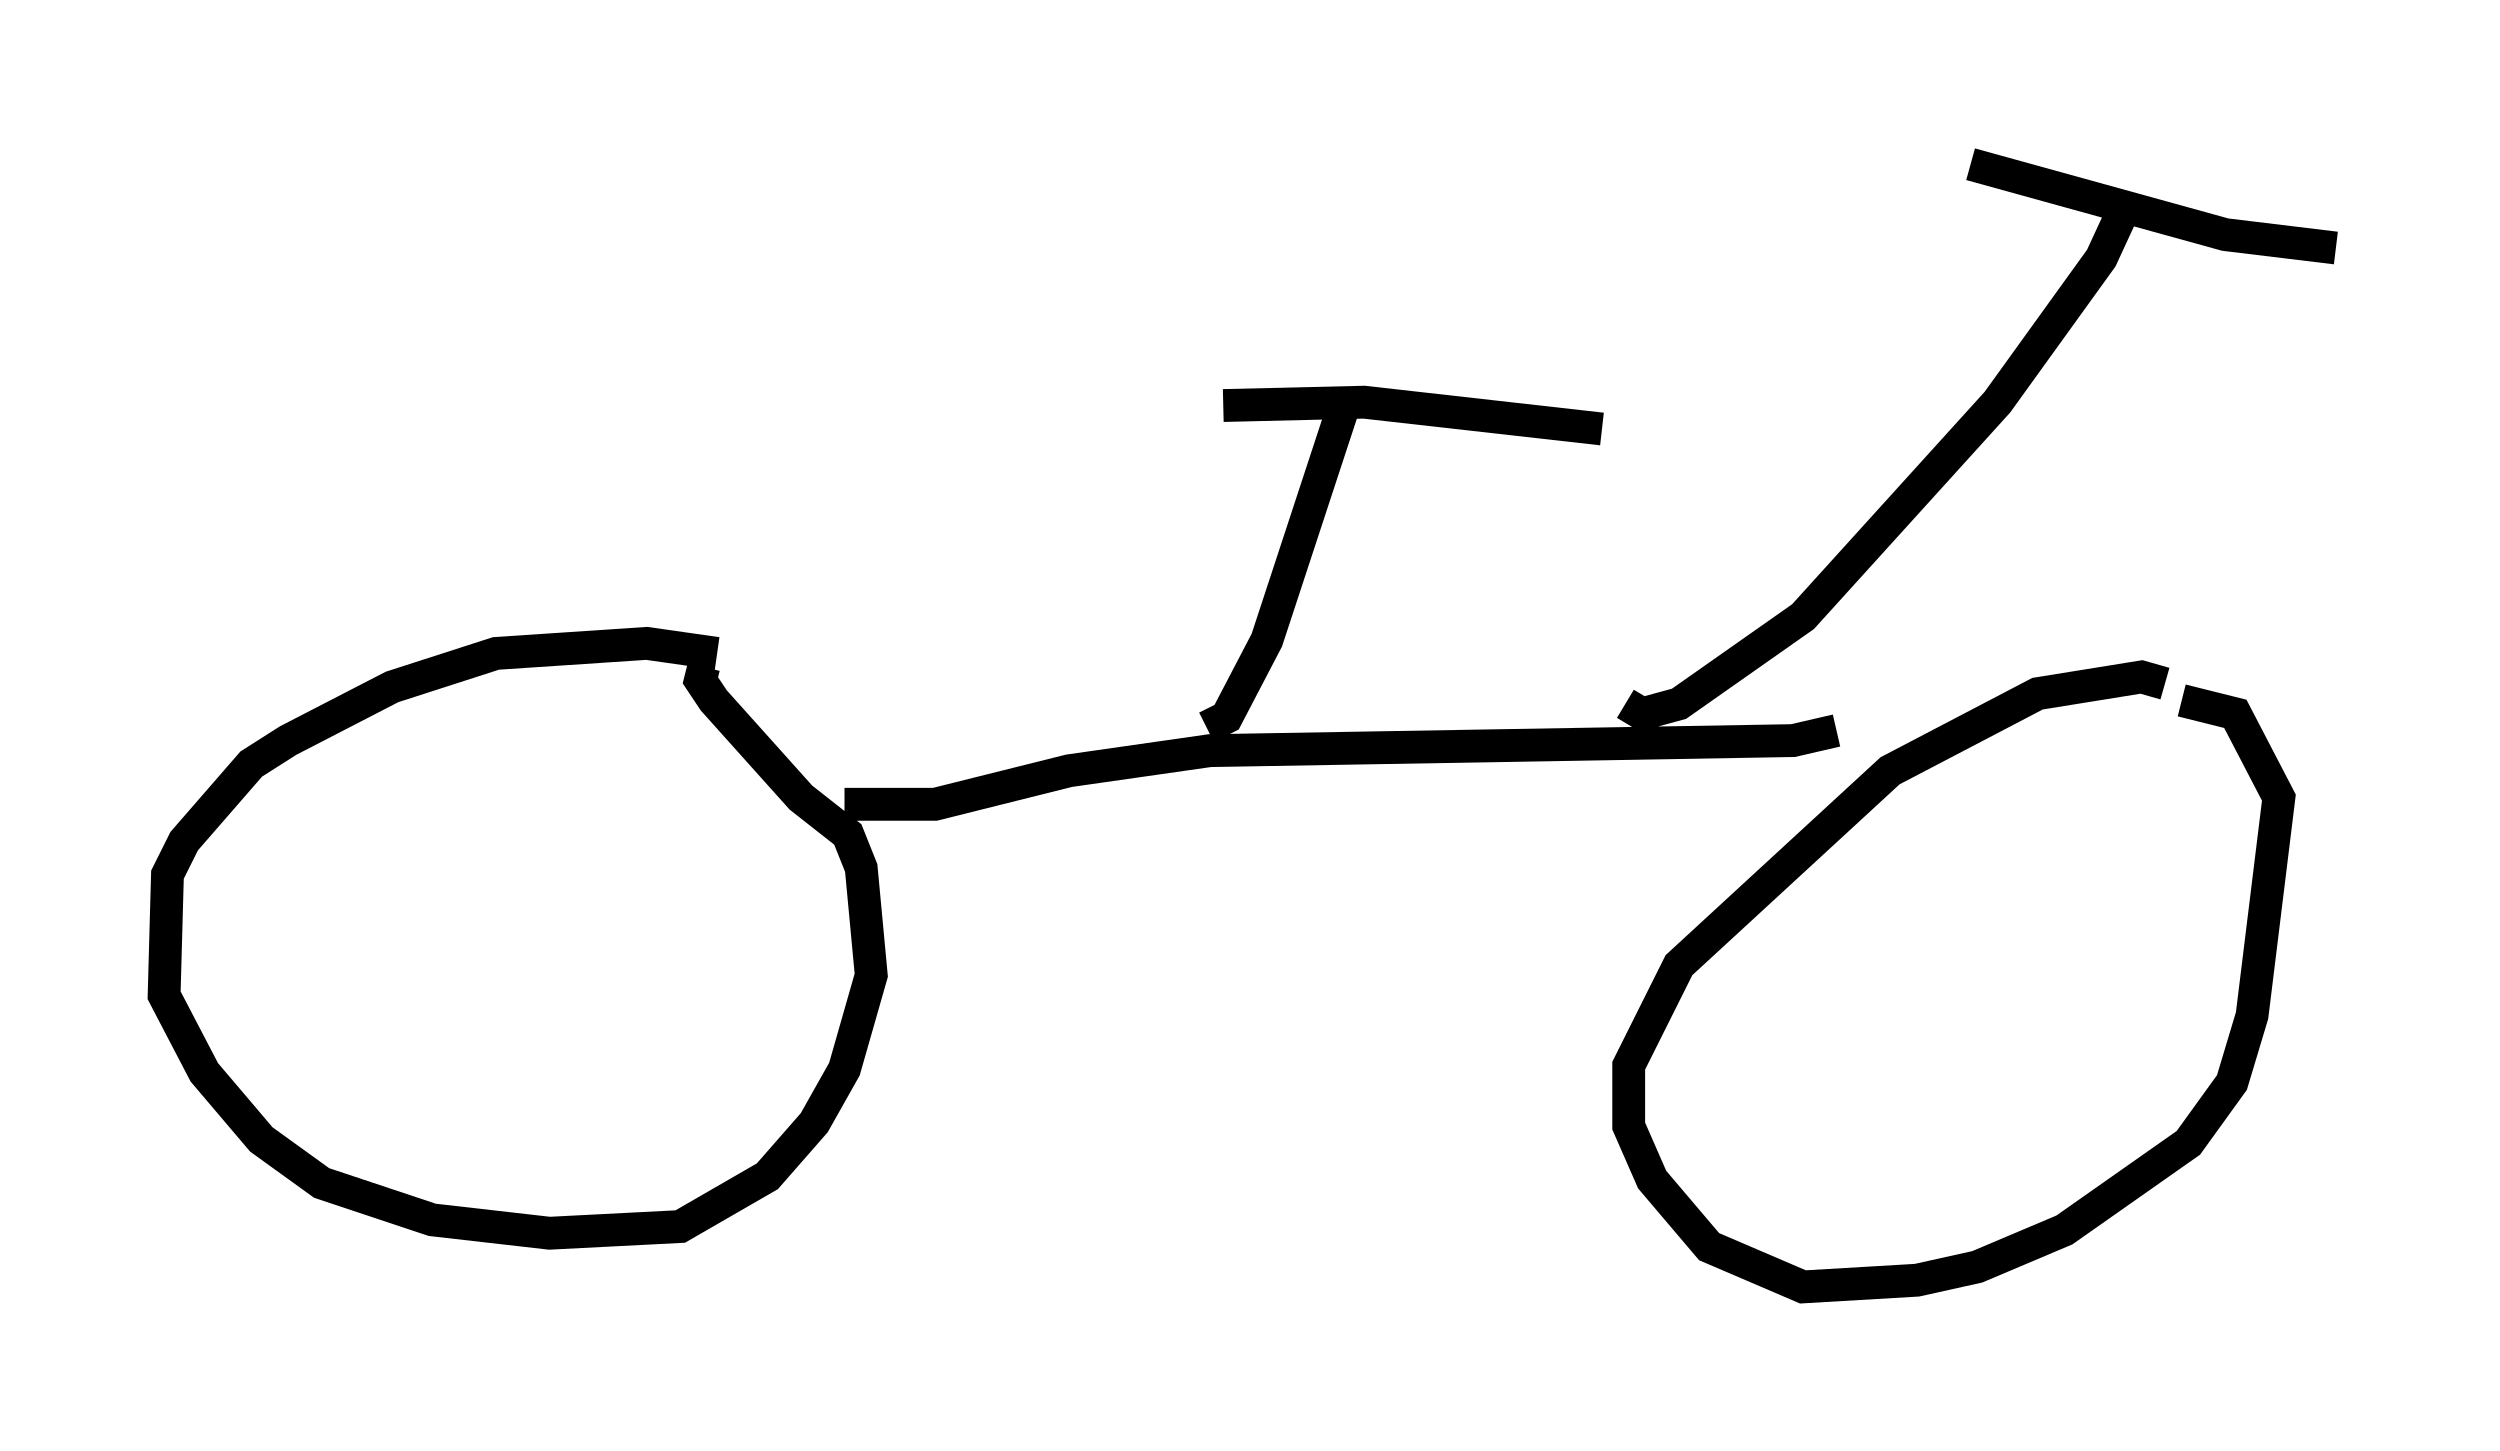 <?xml version="1.0" encoding="utf-8" ?>
<svg baseProfile="full" height="44.198" version="1.1" width="76.151" xmlns="http://www.w3.org/2000/svg" xmlns:ev="http://www.w3.org/2001/xml-events" xmlns:xlink="http://www.w3.org/1999/xlink"><defs /><rect fill="white" height="44.198" width="76.151" x="0" y="0" /><path d="M22.865, 20.517 m-1.021, -0.613 l-2.144, -0.306 -4.594, 0.306 l-3.165, 1.021 -3.165, 1.633 l-1.123, 0.715 -2.042, 2.348 l-0.51, 1.021 -0.102, 3.675 l1.225, 2.348 1.735, 2.042 l1.838, 1.327 3.369, 1.123 l3.573, 0.408 3.981, -0.204 l2.654, -1.531 1.429, -1.633 l0.919, -1.633 0.817, -2.858 l-0.306, -3.267 -0.408, -1.021 l-1.429, -1.123 -2.654, -2.96 l-0.408, -0.613 0.102, -0.408 m4.288, 4.185 l2.756, 0.0 4.083, -1.021 l4.288, -0.613 17.763, -0.306 l1.327, -0.306 m10.004, -1.429 l-0.715, -0.204 -3.165, 0.51 l-4.492, 2.348 -6.431, 5.921 l-1.531, 3.063 0.0, 1.838 l0.715, 1.633 1.735, 2.042 l2.858, 1.225 3.471, -0.204 l1.838, -0.408 2.654, -1.123 l3.777, -2.654 1.327, -1.838 l0.613, -2.042 0.817, -6.635 l-1.327, -2.552 -1.633, -0.408 m-16.946, 0.102 l0.51, 0.306 1.123, -0.306 l3.777, -2.654 5.921, -6.533 l3.165, -4.39 0.613, -1.327 m-4.594, -1.531 l7.758, 2.144 3.369, 0.408 m-34.402, 14.598 l0.613, -0.306 1.225, -2.348 l2.348, -7.146 m-3.675, 0.0 l4.288, -0.102 7.248, 0.817 " fill="none" stroke="black" stroke-width="1" /></svg>